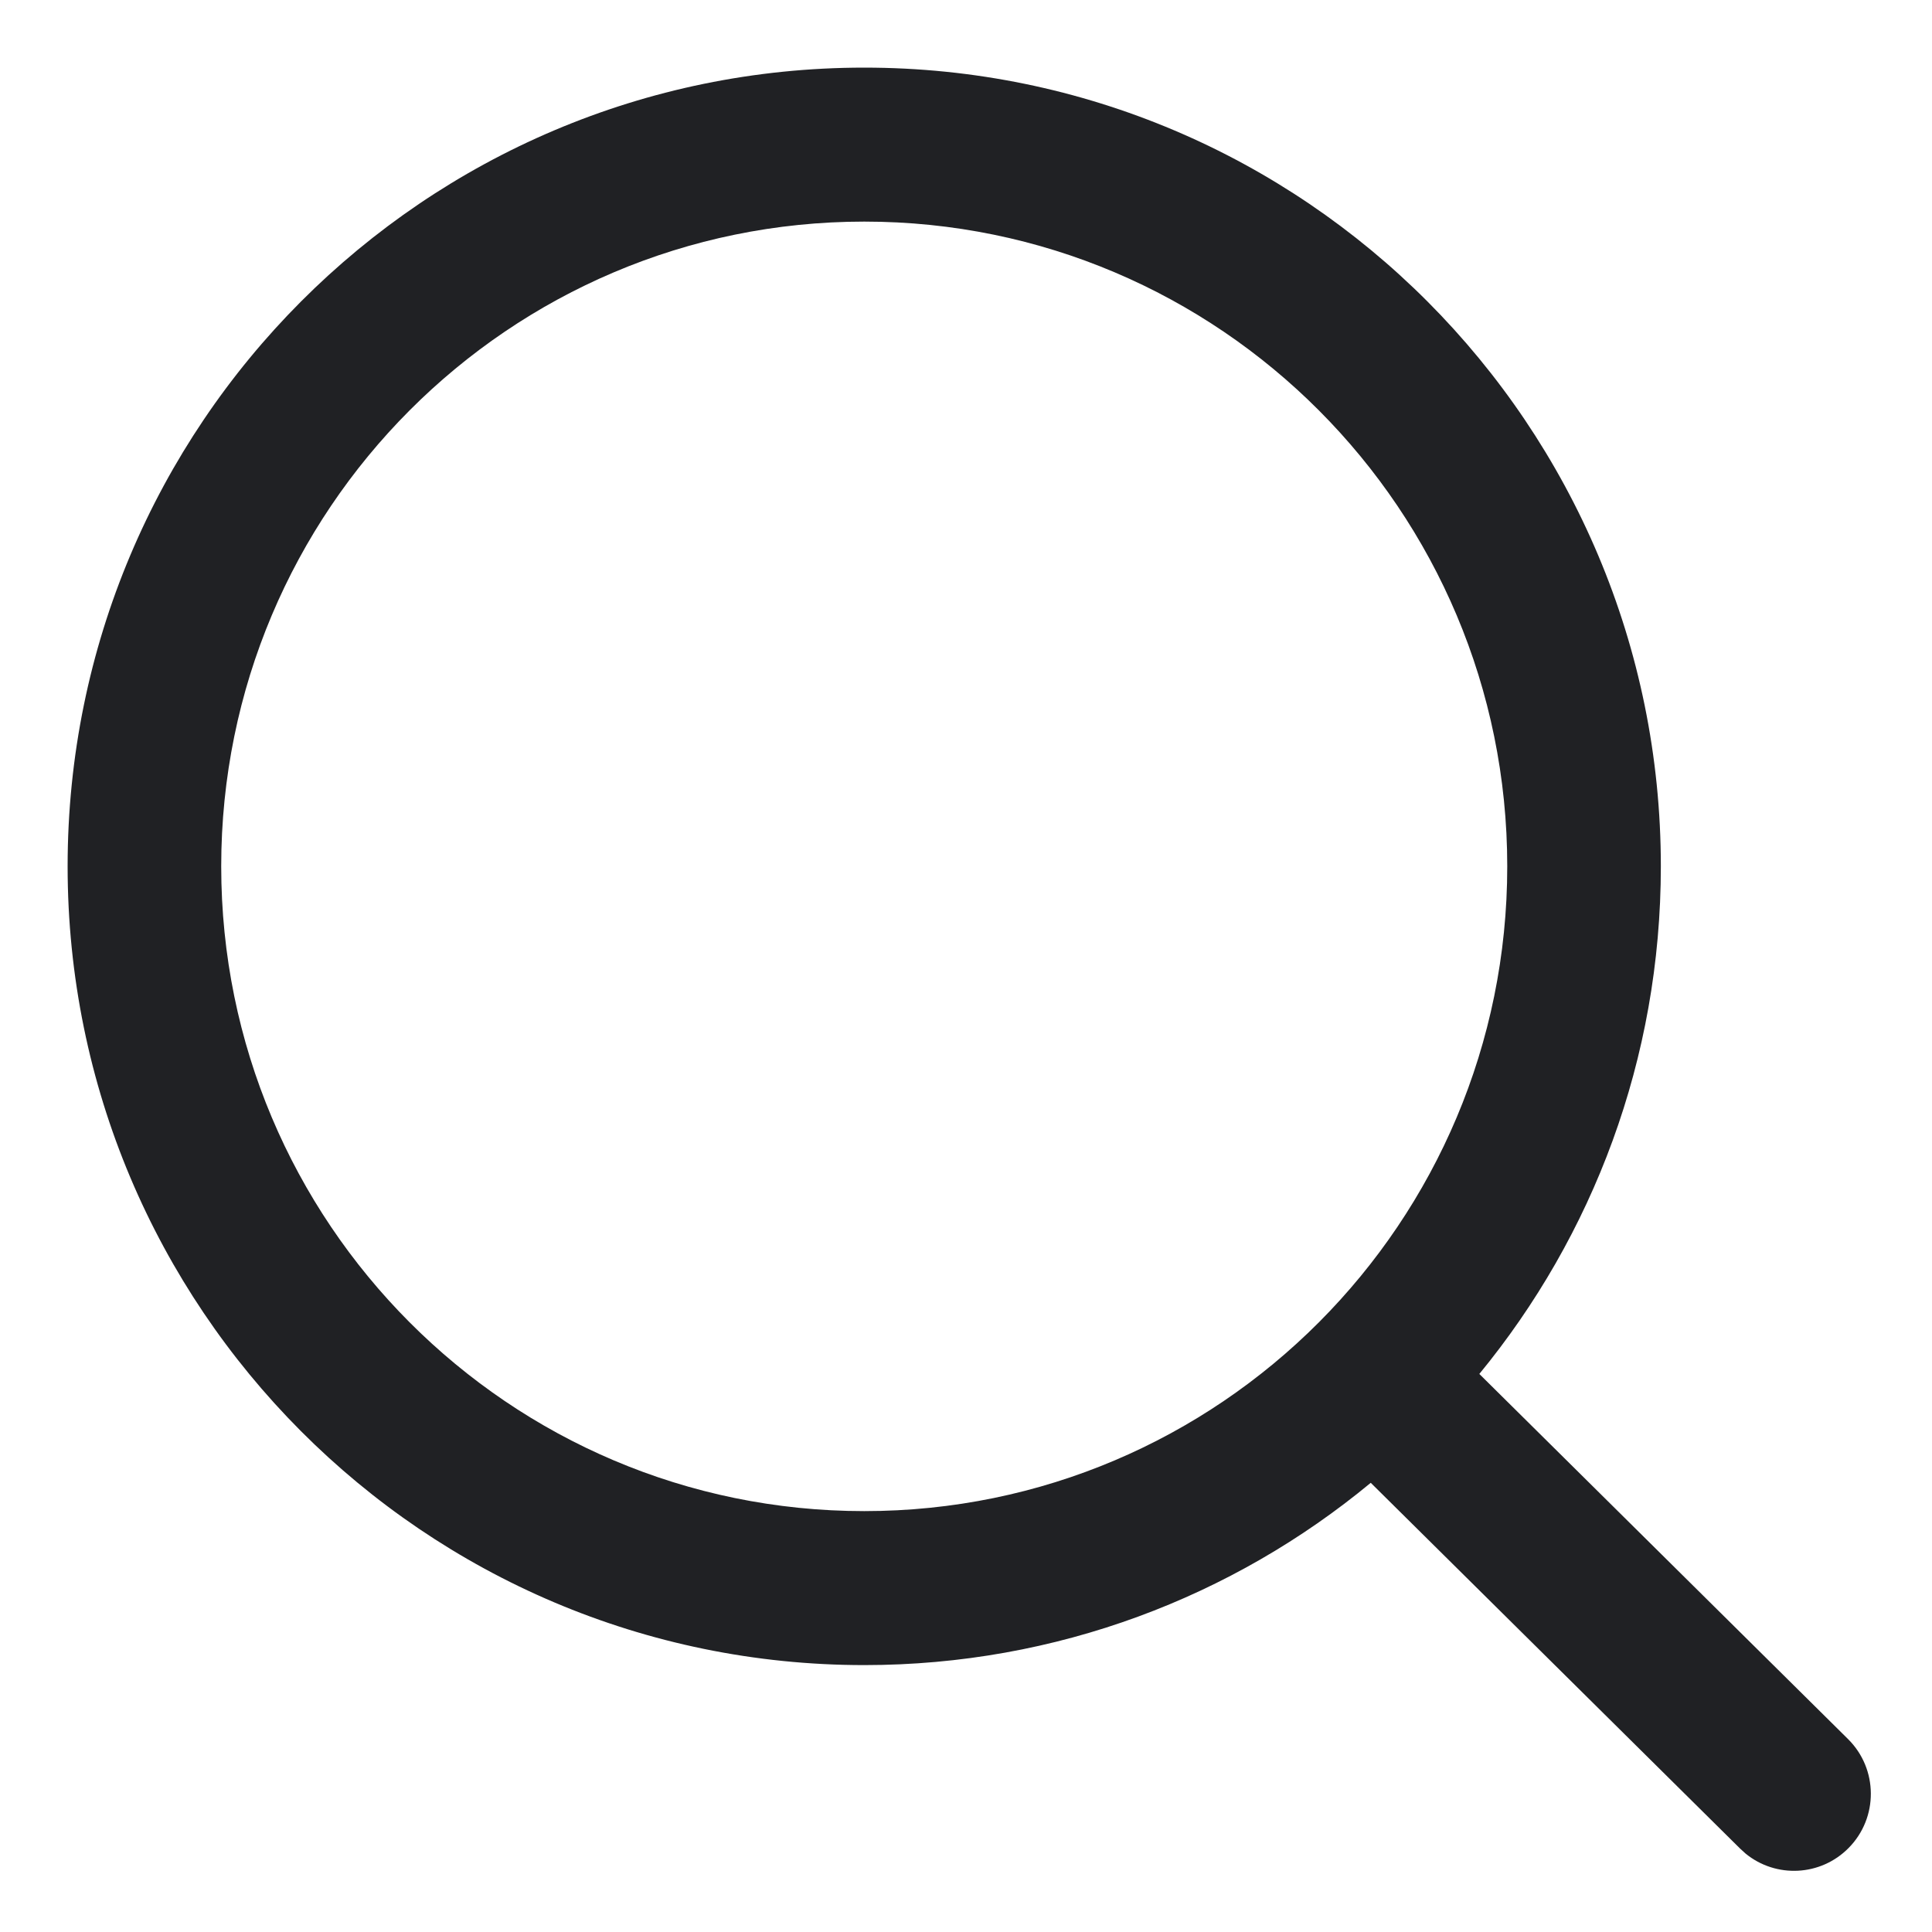 <svg width="20" height="20" viewBox="0 0 20 20" fill="none" xmlns="http://www.w3.org/2000/svg">
<path fill-rule="evenodd" clip-rule="evenodd" d="M8.947 0.7C4.392 0.7 0.7 4.402 0.7 8.968C0.7 13.535 4.392 17.237 8.947 17.237C10.938 17.237 12.765 16.529 14.19 15.35L18.014 19.137L18.07 19.188C18.384 19.445 18.847 19.424 19.137 19.13C19.446 18.817 19.443 18.312 19.131 18.003L15.314 14.223C16.488 12.794 17.193 10.964 17.193 8.968C17.193 4.402 13.501 0.7 8.947 0.7ZM8.947 2.294C12.623 2.294 15.603 5.282 15.603 8.968C15.603 12.655 12.623 15.643 8.947 15.643C5.27 15.643 2.29 12.655 2.29 8.968C2.29 5.282 5.27 2.294 8.947 2.294Z" fill="#202124"/>
</svg>
